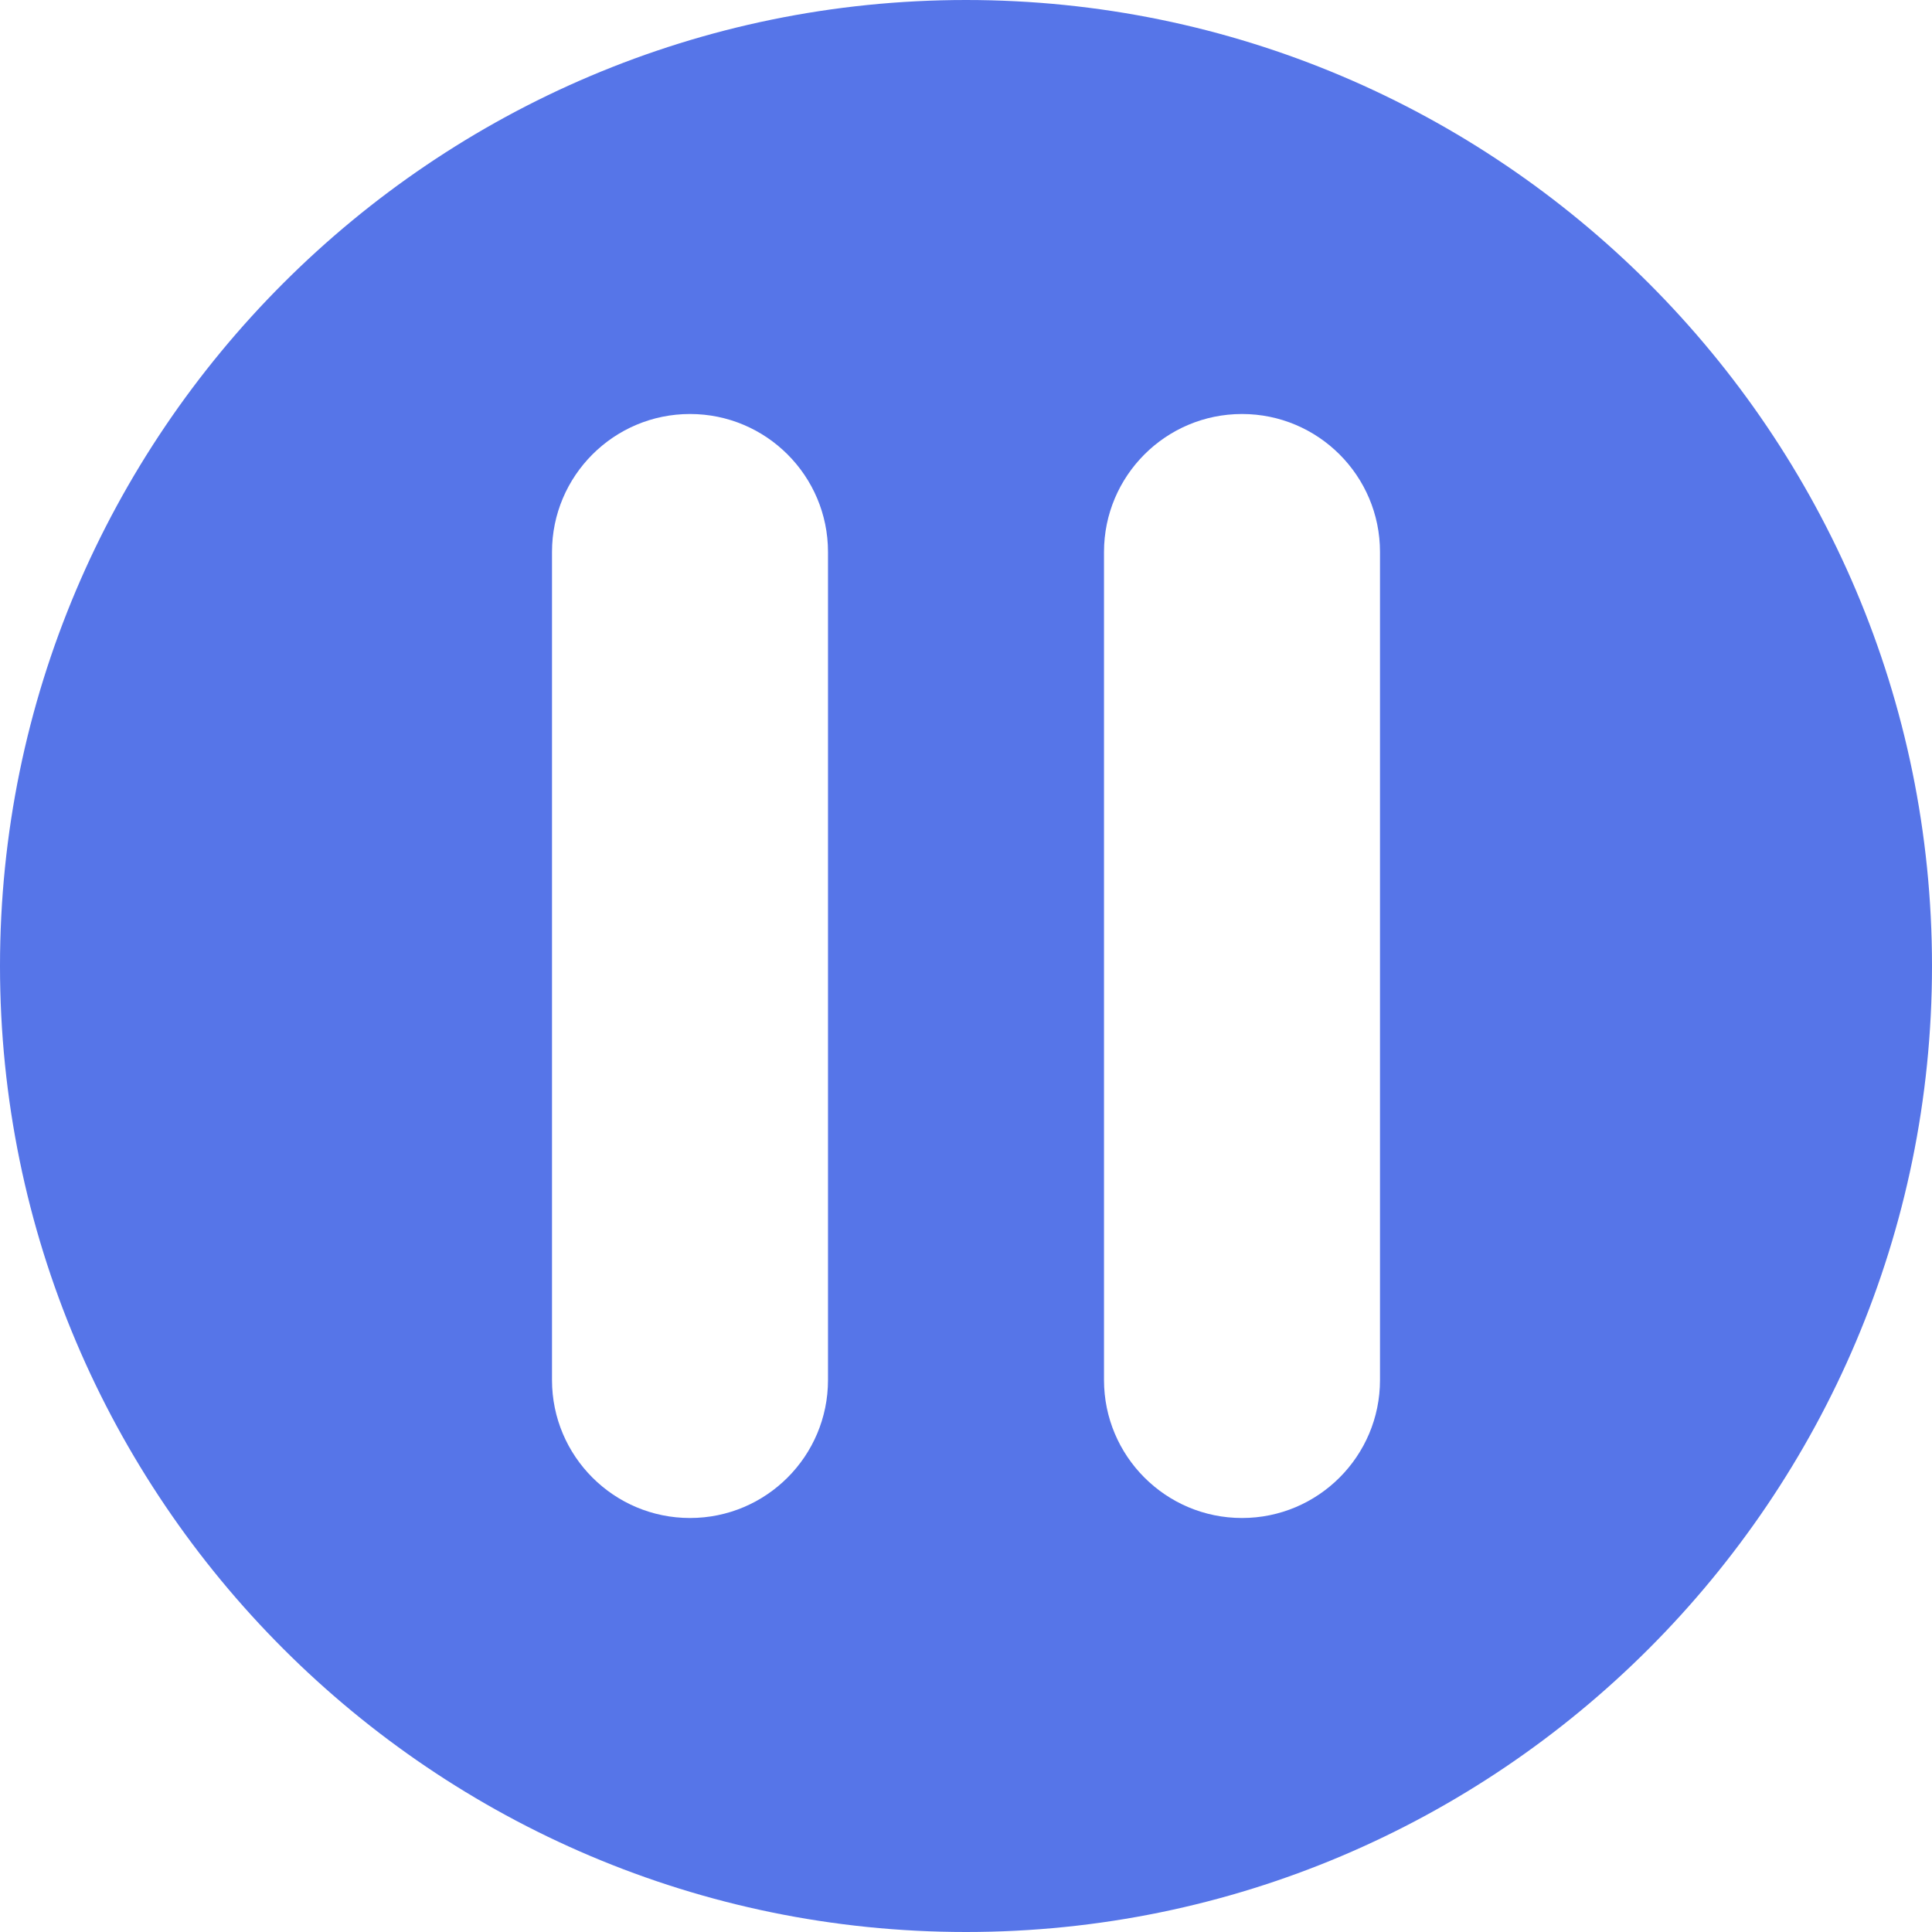 <?xml version="1.0" encoding="UTF-8"?>
<svg width="14px" height="14px" viewBox="0 0 14 14" version="1.1" xmlns="http://www.w3.org/2000/svg" xmlns:xlink="http://www.w3.org/1999/xlink">
    <title>形状备份</title>
    <g id="icon以及组件与规范" stroke="none" stroke-width="1" fill="none" fill-rule="evenodd">
        <g id="icon" transform="translate(-64, -617)" fill="#5675E8" fill-rule="nonzero">
            <path d="M71,617 C74.86,617 78,620.14 78,624 C78,627.86 74.86,631 71,631 C67.14,631 64,627.86 64,624 C64,620.14 67.14,617 71,617 Z M69,620 C68.448,620 68,620.448 68,621 L68,621 L68,627 C68,627.552 68.448,628 69,628 C69.552,628 70,627.552 70,627 L70,627 L70,621 C70,620.448 69.552,620 69,620 Z M73,620 C72.448,620 72,620.448 72,621 L72,621 L72,627 C72,627.552 72.448,628 73,628 C73.552,628 74,627.552 74,627 L74,627 L74,621 C74,620.448 73.552,620 73,620 Z" id="形状备份"></path>
        </g>
    </g>
</svg>